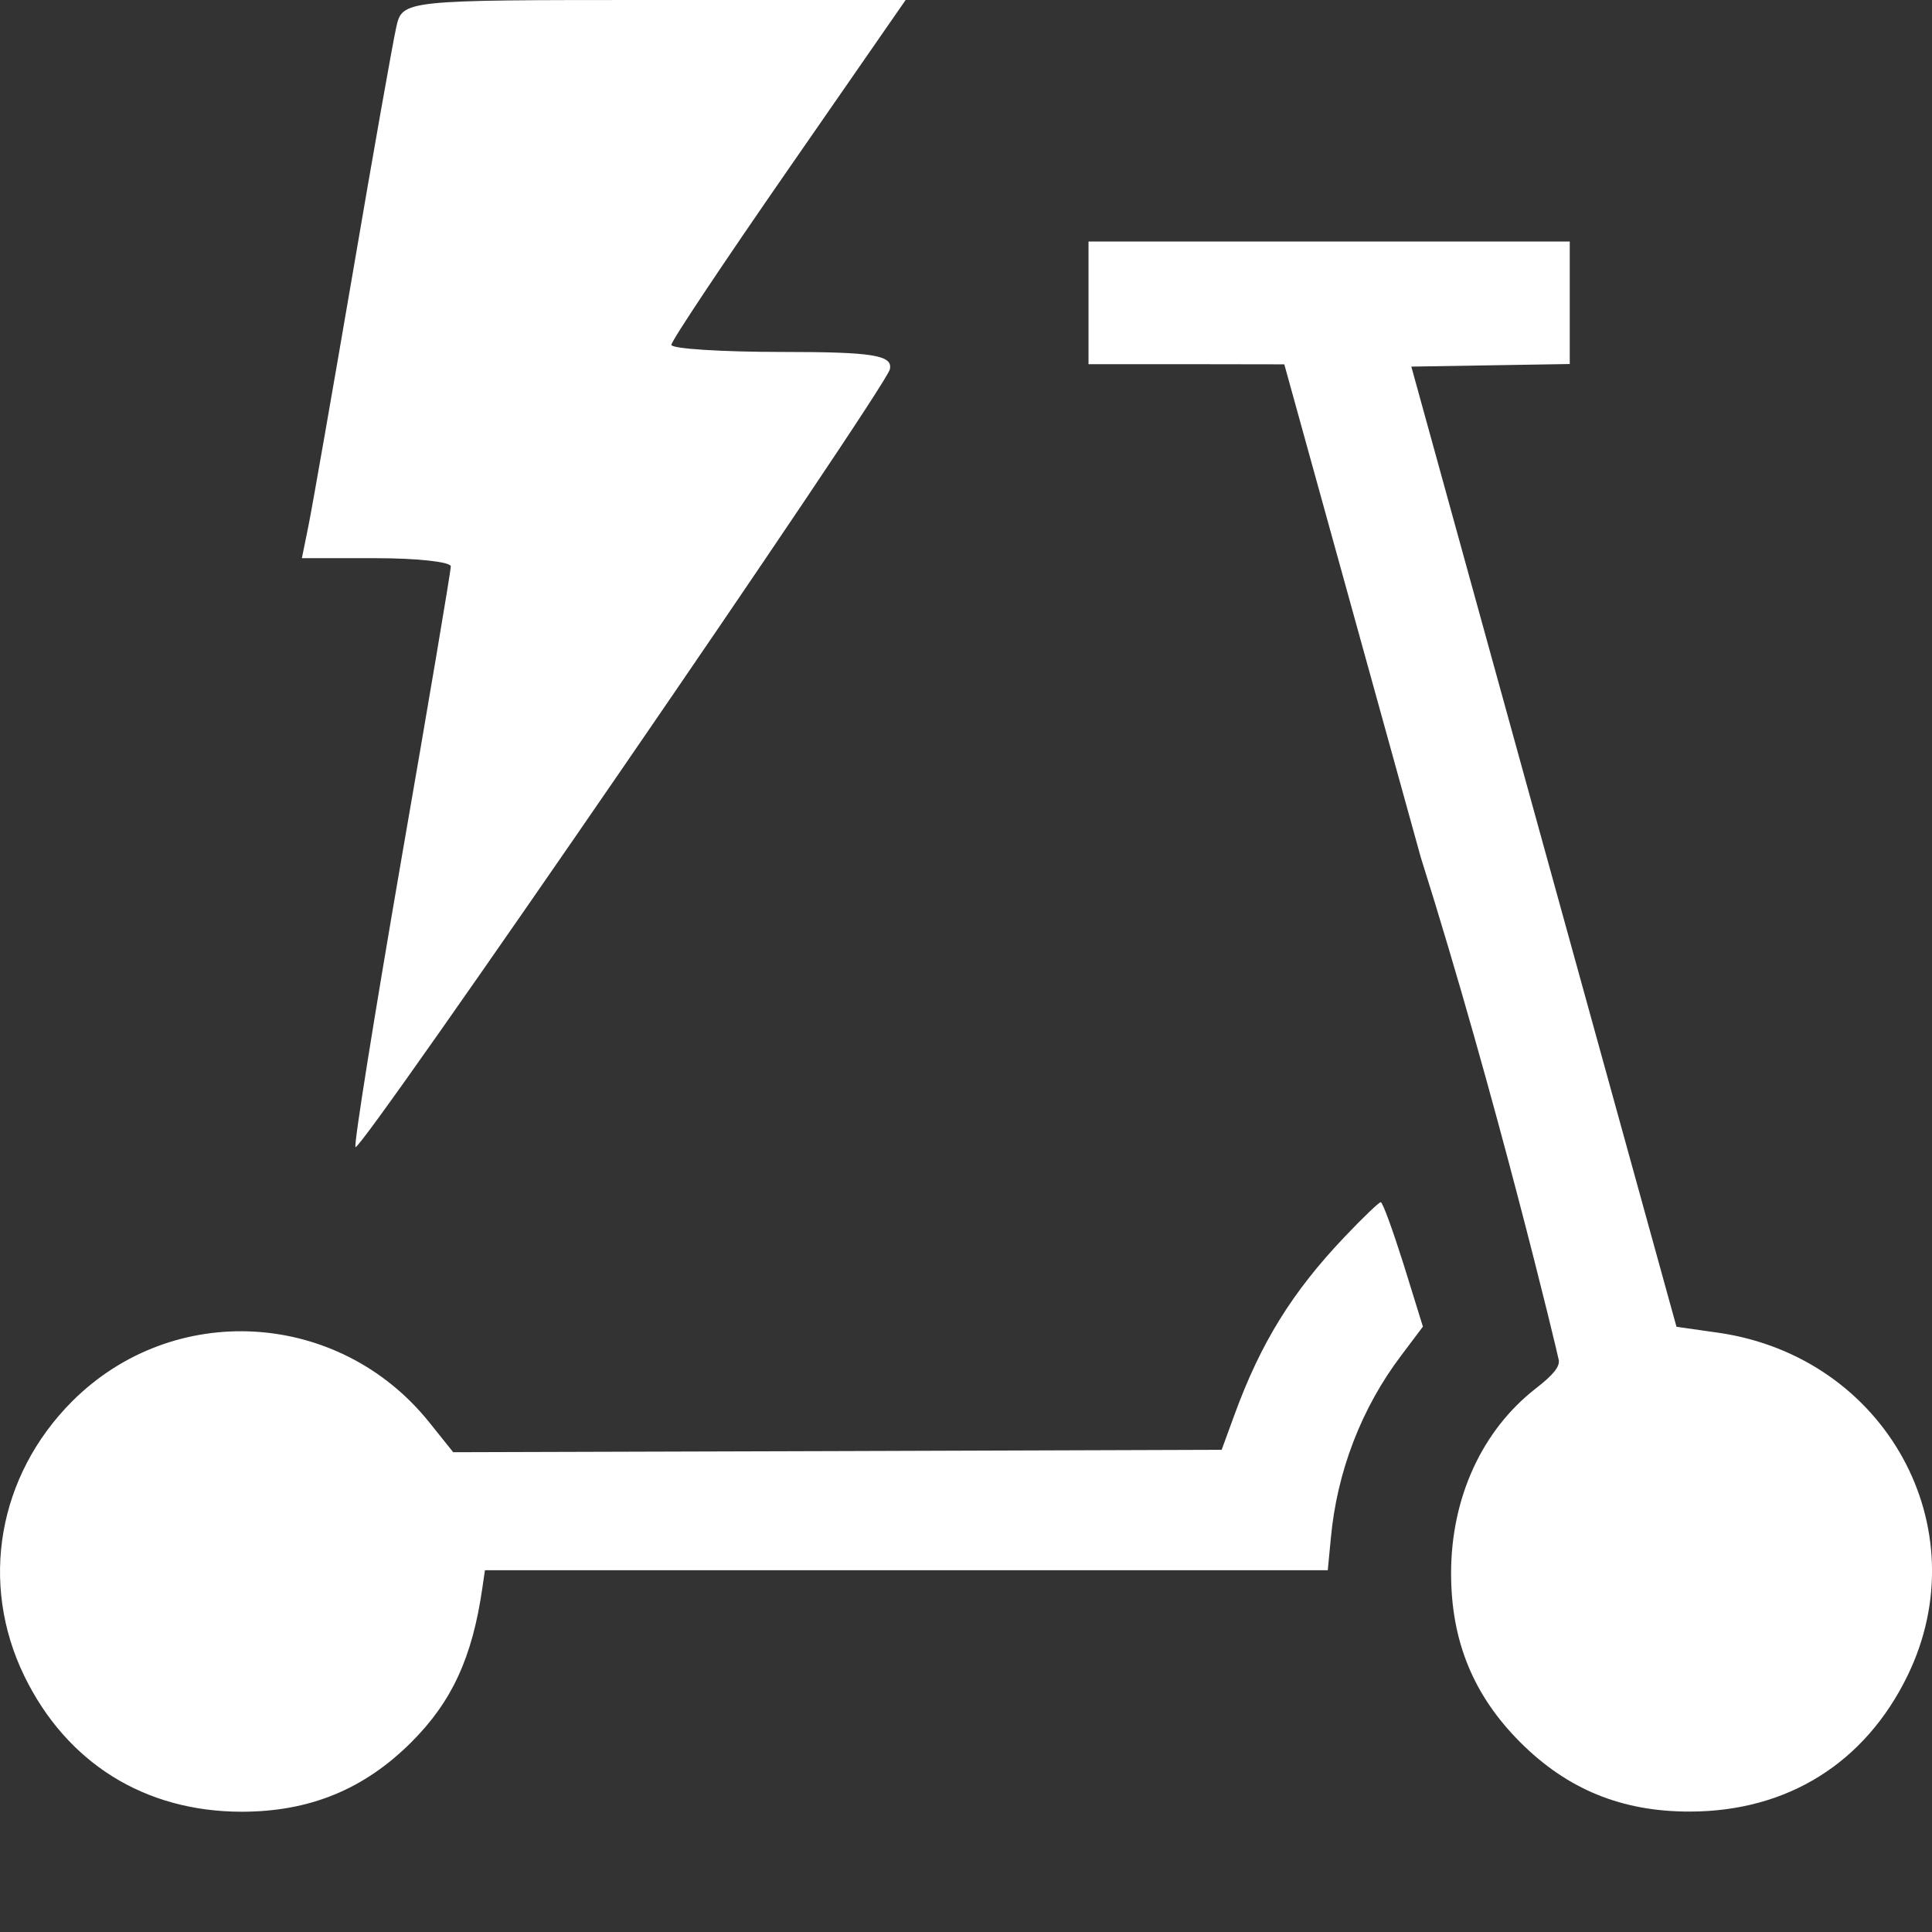 <svg width="12" height="12" viewBox="0 0 12 12" fill="none" xmlns="http://www.w3.org/2000/svg">
<rect x="0" y="0" width="12" height="12" fill="#333333" stroke="none"/>
<path d="M2.191 1.696C2.318 0.95 2.44 0.263 2.461 0.17C2.499 0 2.503 0 4.062 0H5.625L4.898 1.049C4.498 1.626 4.17 2.117 4.17 2.142C4.17 2.166 4.481 2.186 4.861 2.186C5.421 2.186 5.547 2.206 5.527 2.294C5.499 2.415 2.242 7.157 2.208 7.125C2.196 7.114 2.325 6.309 2.493 5.337C2.662 4.365 2.8 3.547 2.8 3.518C2.8 3.49 2.592 3.467 2.338 3.467H1.875L1.917 3.26C1.94 3.146 2.063 2.442 2.191 1.696Z" fill="white"/>
<path fill-rule="evenodd" clip-rule="evenodd" d="M9.75 1.88V2.261L9.258 2.269L8.766 2.277L9.589 5.259L10.413 8.241L10.674 8.278C11.711 8.428 12.296 9.488 11.848 10.408C11.584 10.95 11.103 11.251 10.497 11.252C10.075 11.253 9.736 11.115 9.443 10.822C9.15 10.529 9.012 10.19 9.013 9.768C9.014 9.301 9.206 8.883 9.539 8.624C9.645 8.542 9.688 8.49 9.682 8.449C9.677 8.416 9.292 6.805 8.825 5.326L7.977 2.263L7.369 2.262L6.761 2.262V1.881V1.5H8.256H9.75V1.88ZM8.718 7.853L8.838 8.24L8.704 8.418C8.457 8.744 8.304 9.14 8.266 9.555L8.247 9.753H5.63H3.012L2.996 9.863C2.934 10.294 2.807 10.569 2.556 10.82C2.262 11.114 1.923 11.253 1.5 11.253C0.898 11.252 0.414 10.95 0.151 10.41C-0.129 9.834 -0.013 9.167 0.447 8.705C1.076 8.075 2.105 8.135 2.666 8.834L2.815 9.02L5.201 9.013L7.588 9.005L7.668 8.786C7.831 8.34 8.026 8.025 8.351 7.683C8.464 7.564 8.565 7.467 8.576 7.467C8.588 7.467 8.651 7.641 8.718 7.853Z" fill="white"/>
</svg>
